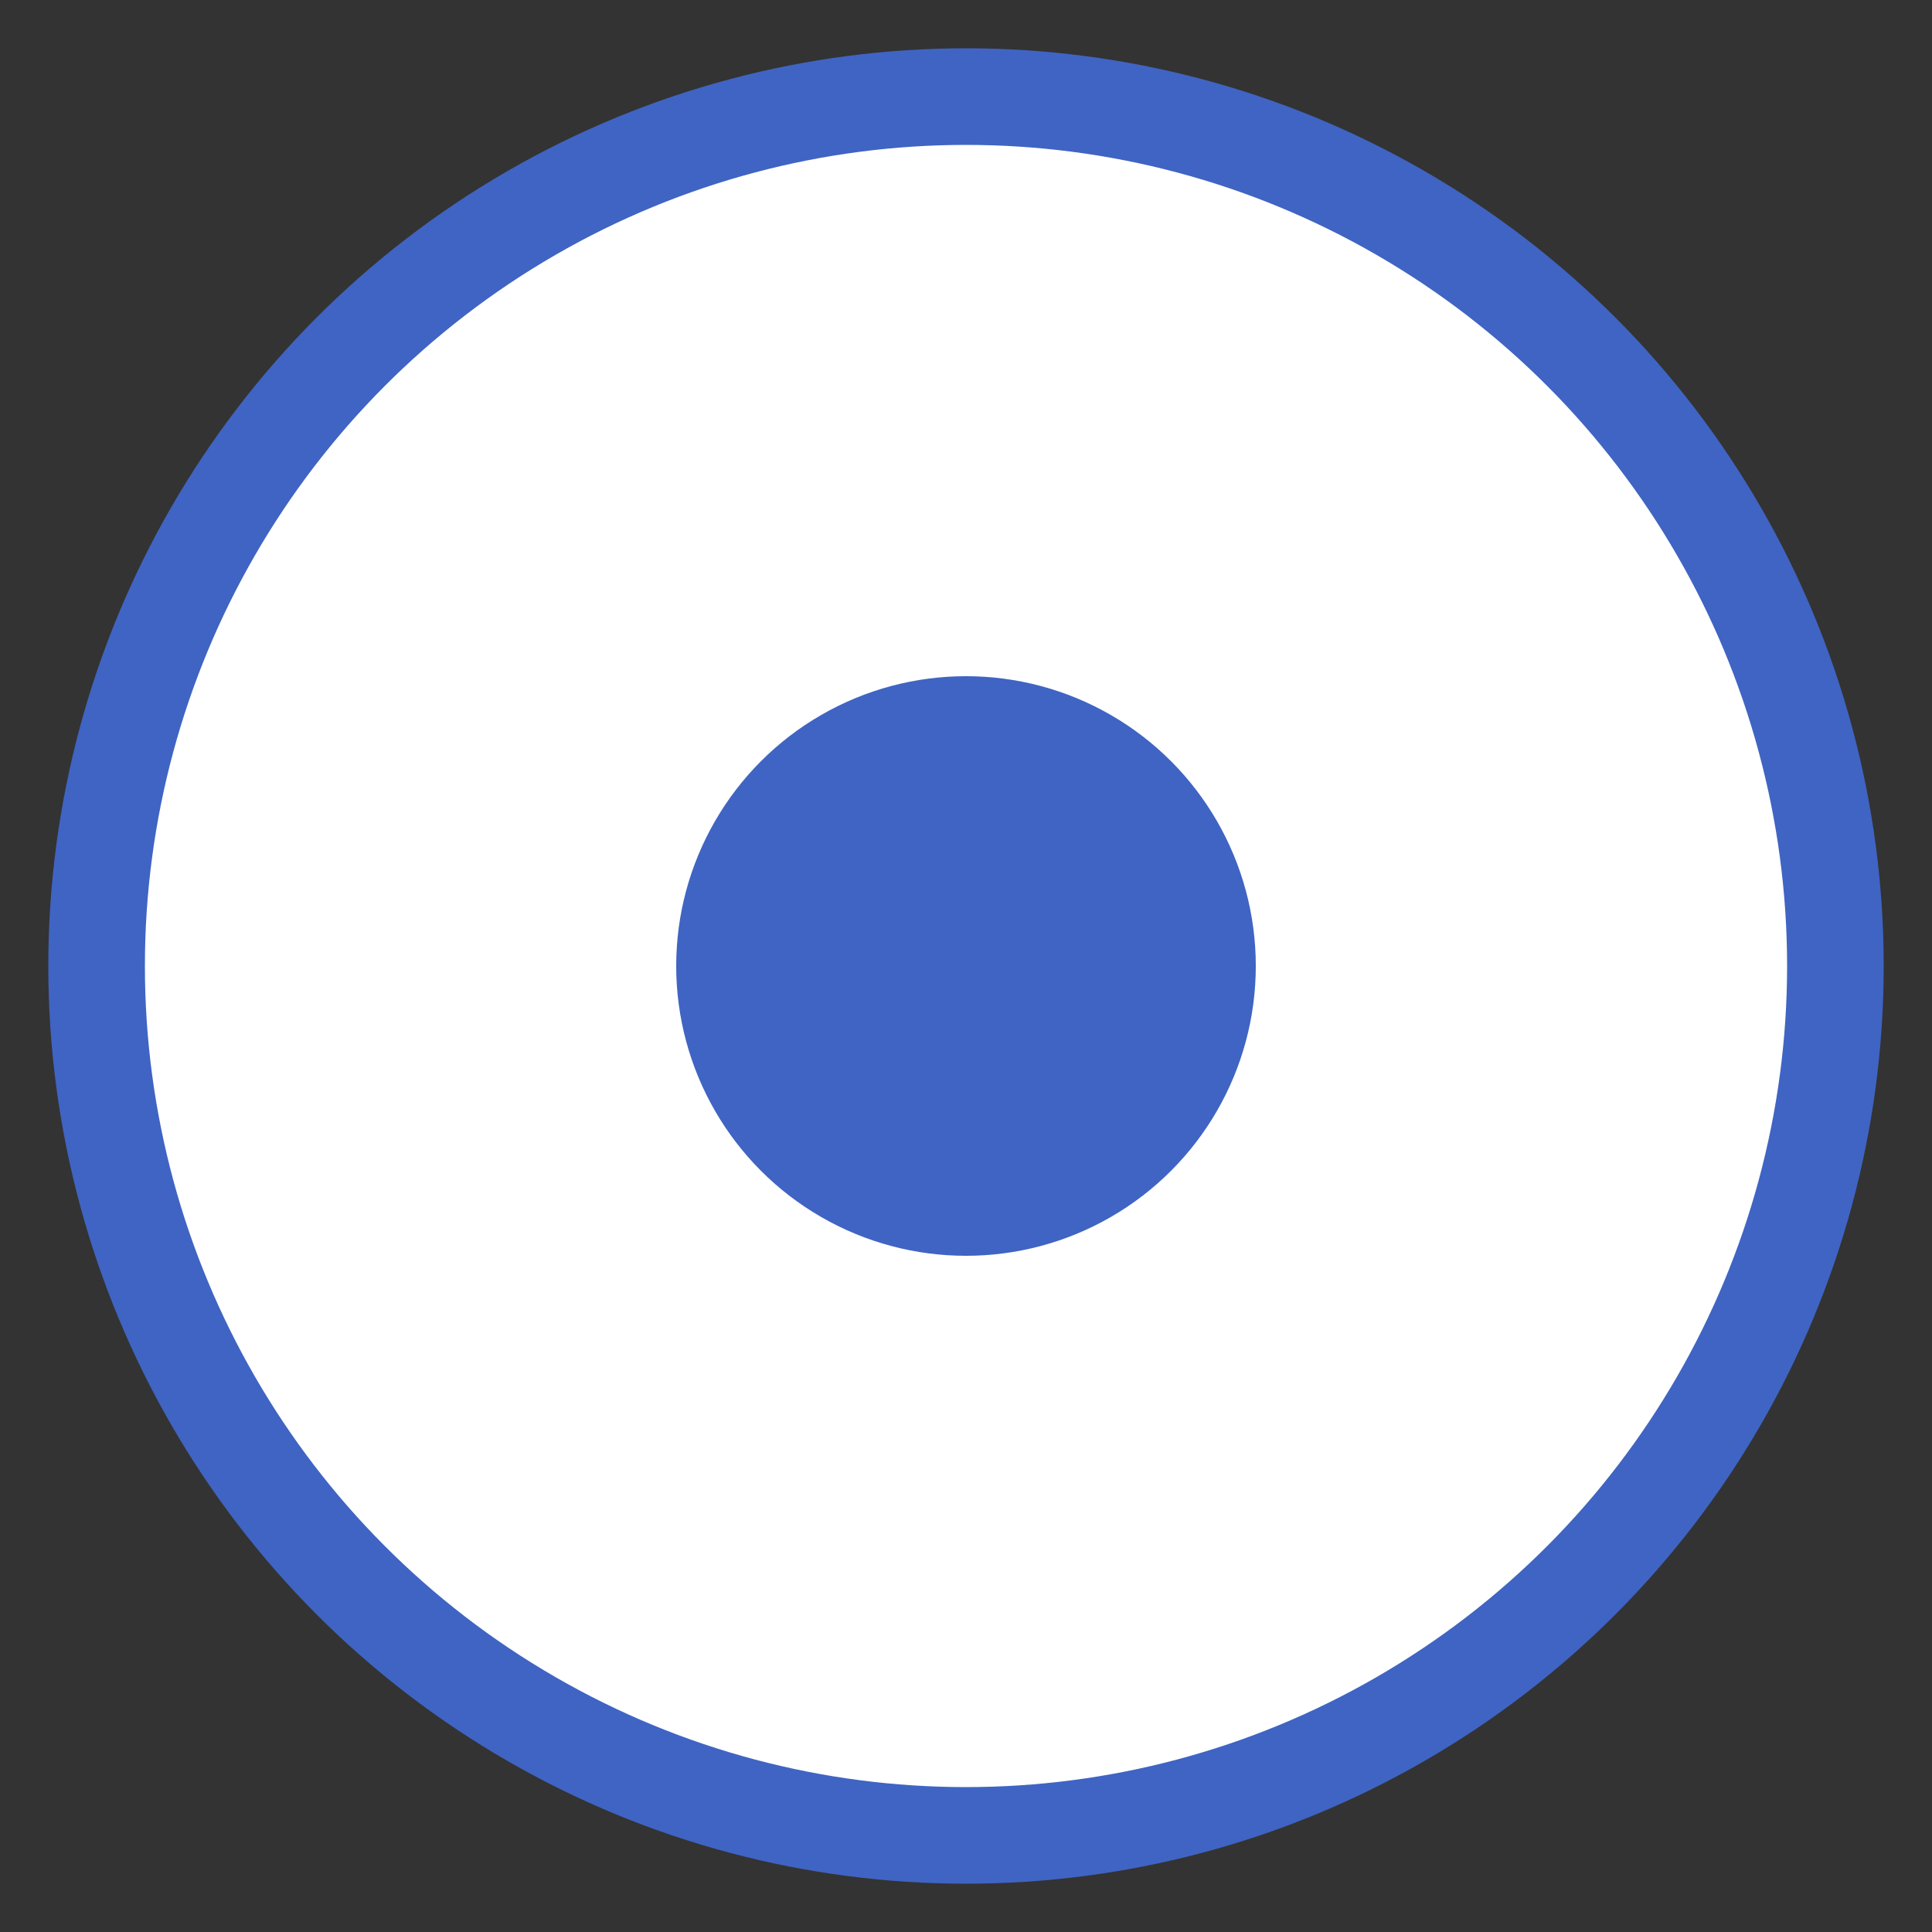 <svg xmlns="http://www.w3.org/2000/svg" width="20" height="20" viewBox="0 0 20 20">
    <rect x="0" y="0" width="20" height="20" fill="#333333" stroke="none"/>
    <g fill="none">
        <circle cx="10" cy="10" r="9" fill="#fff" stroke="#3f64c3"/>
        <circle cx="10" cy="10" r="3" fill="#3f64c3"/>
    </g>
</svg>
